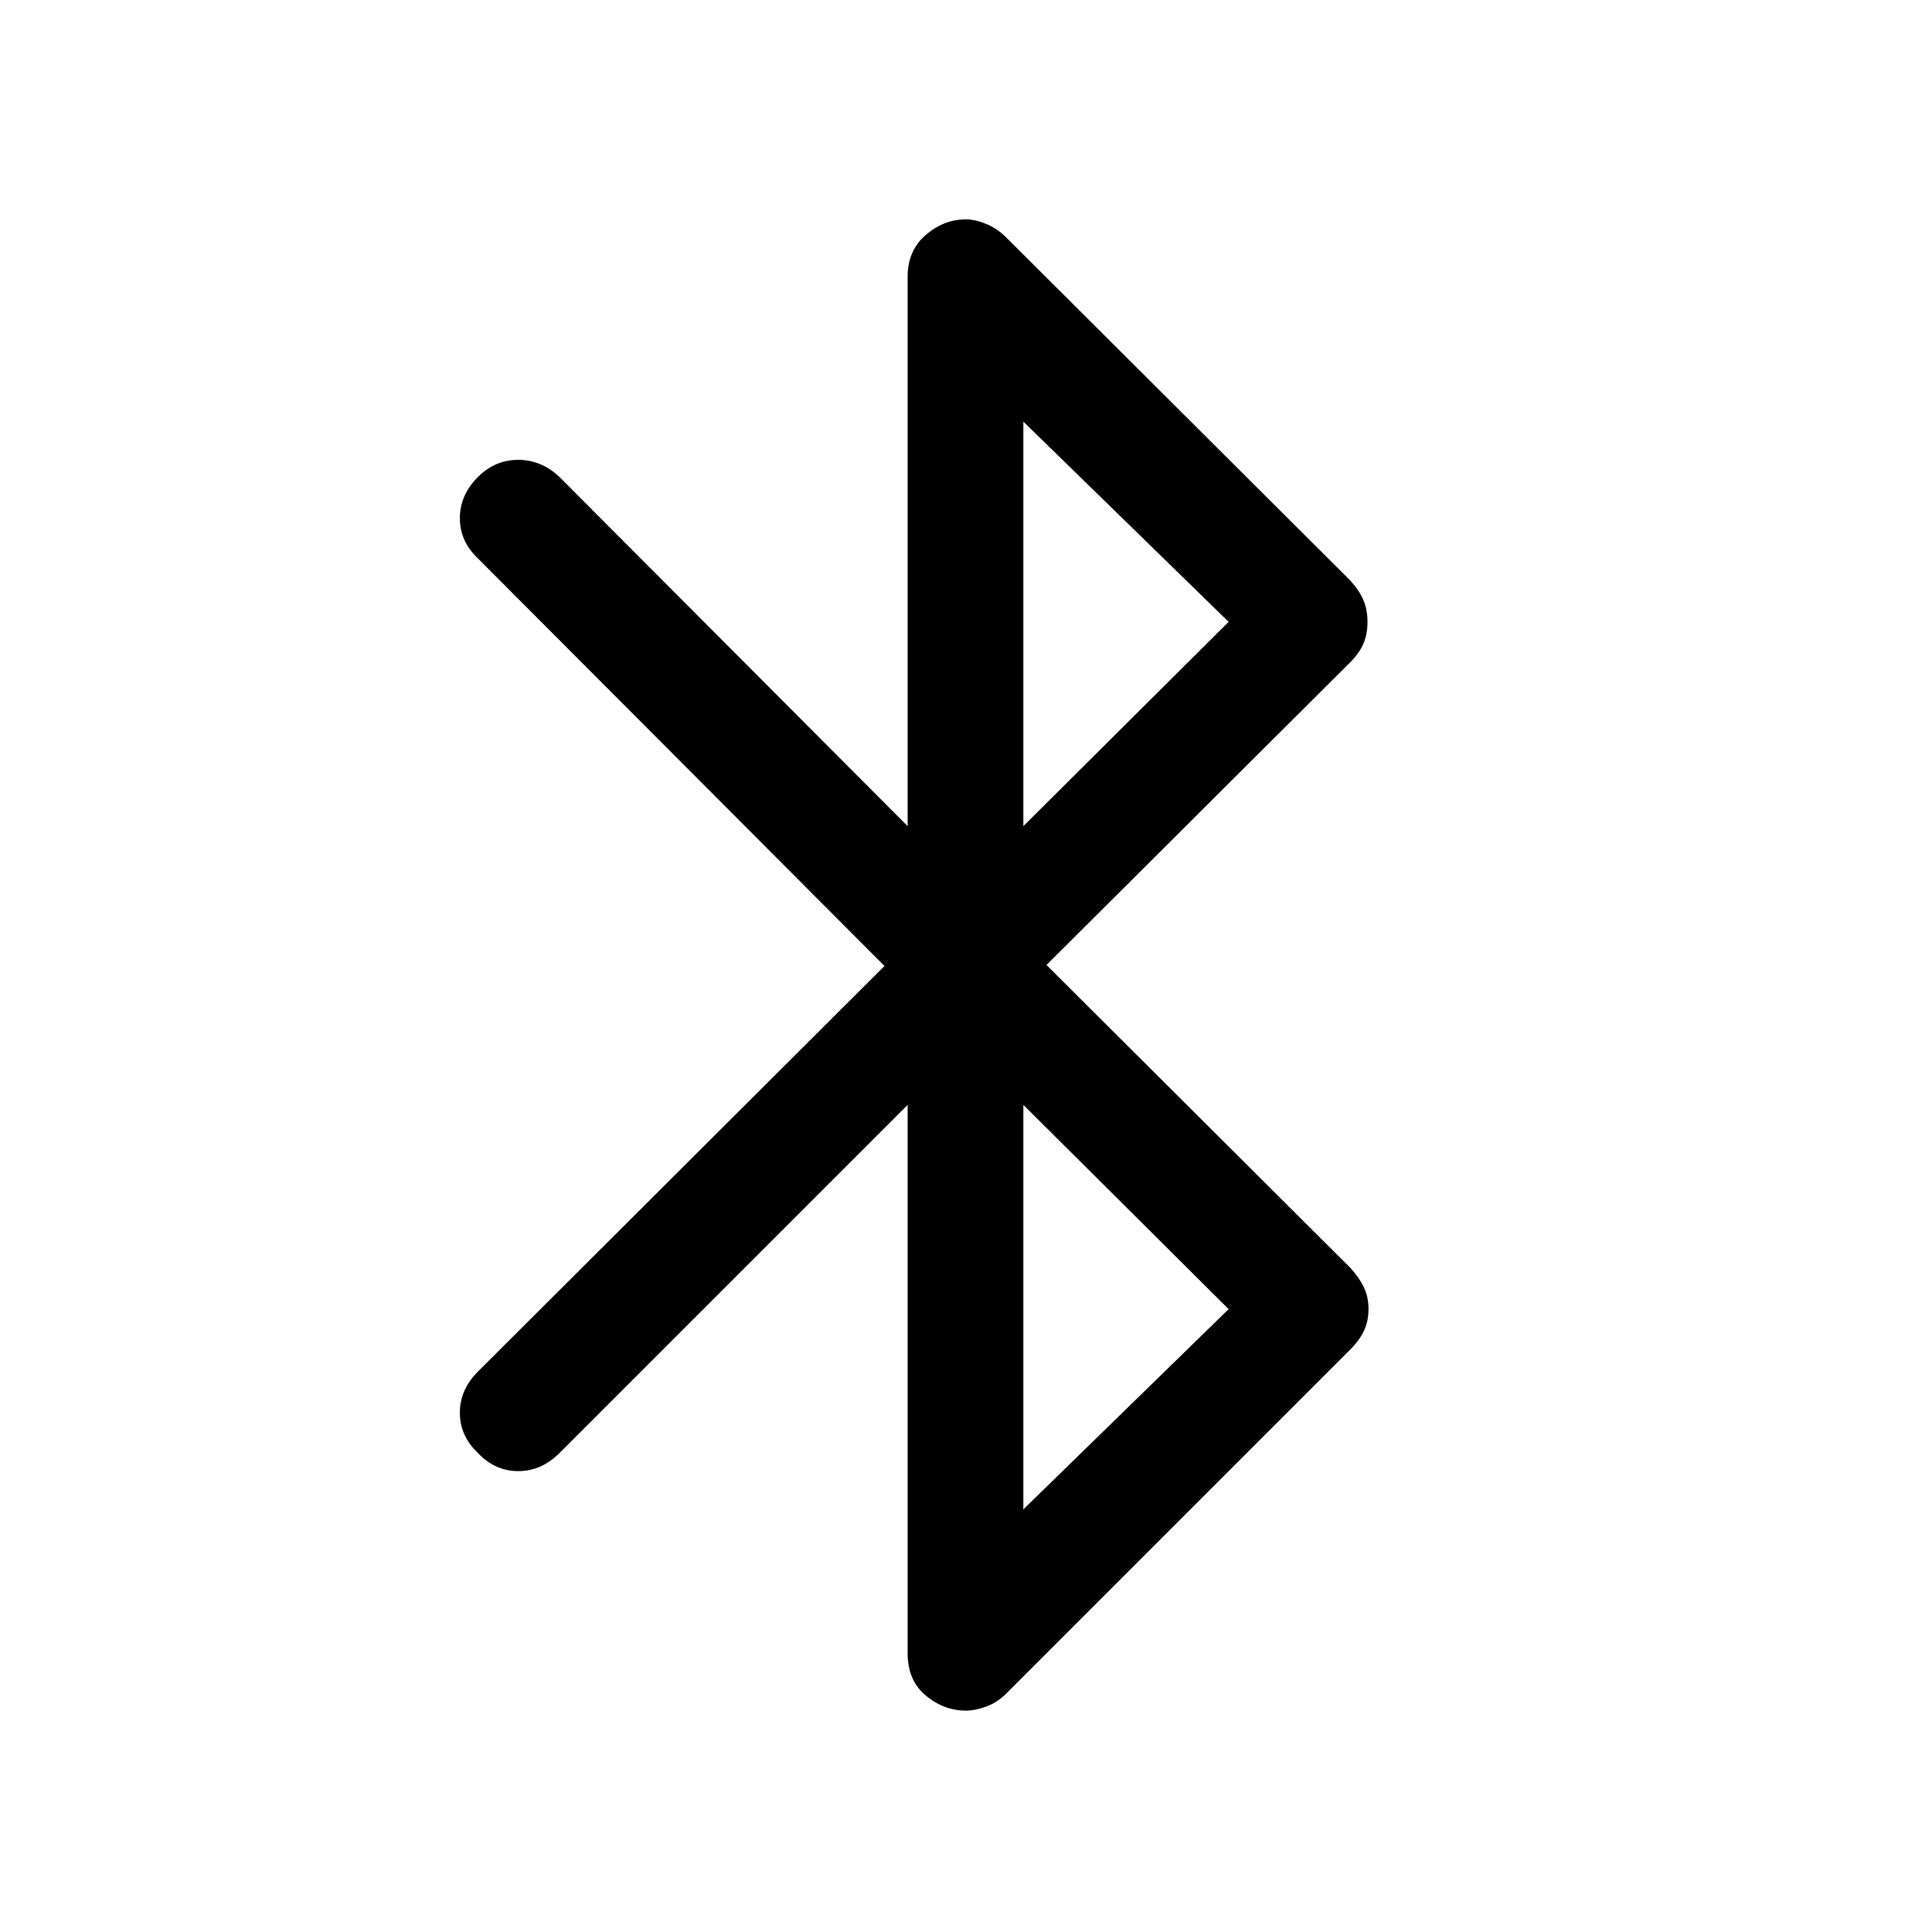 <svg xmlns="http://www.w3.org/2000/svg" height="48" viewBox="0 -960 960 960" width="48"><path d="M451-138.5V-411L278-238q-9 9-20.5 9t-20-9q-9-8.5-9-20t9-20.5l202-201.5-202-202.5q-9-8.5-9-20t9-20.5q8.5-8.5 20-8.5T278-723l173 173.5v-273q0-13 9-20.75t20-7.75q4.5 0 10 2.25t10 6.75l171 170.5q4.5 5 6.5 9.75t2 10.75q0 6-2 10.75T671-631L520-480.5 671-330q4.5 5 6.75 9.75T680-309.5q0 6-2.25 10.75T671-289.5l-171 171q-4.5 4.5-10 6.5t-10 2q-11 0-20-7.5t-9-21Zm57.5-411 102-101.5-102-99.5v201Zm0 339.5 102-99.5-102-101.5v201Z"/></svg>